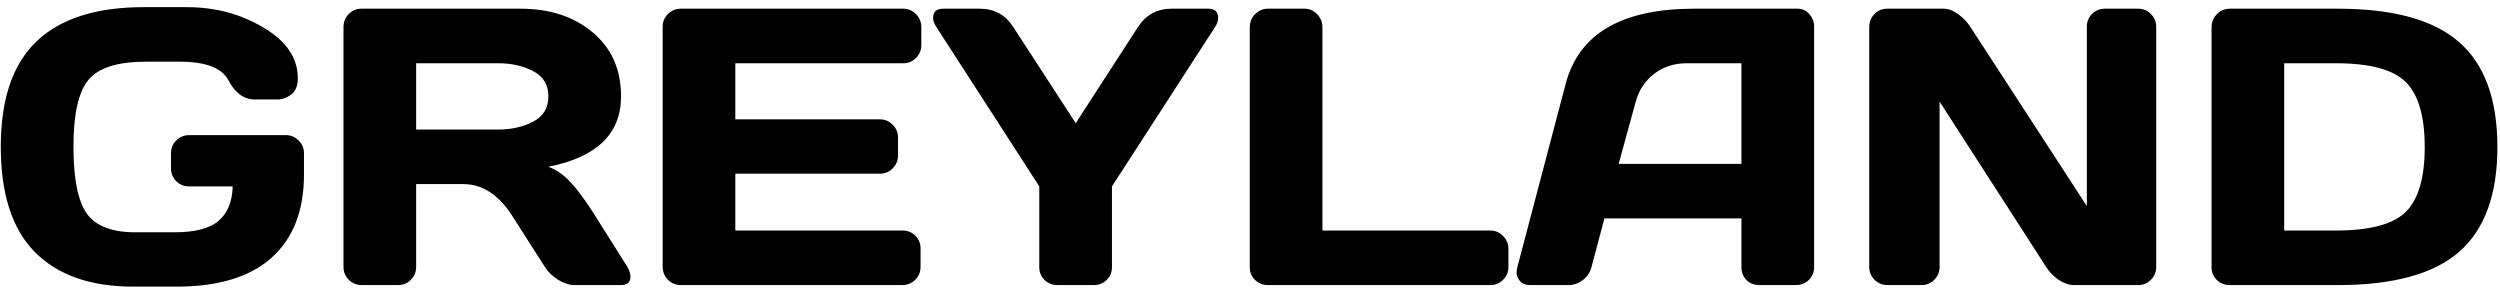 <svg width="228" height="27" viewBox="0 0 228 27" fill="none" xmlns="http://www.w3.org/2000/svg">
<path d="M12.148 26.141C8.258 26.141 5.27 25.092 3.184 22.994C1.109 20.896 0.072 17.691 0.072 13.379C0.072 9.055 1.156 5.855 3.324 3.781C5.504 1.695 8.768 0.652 13.115 0.652H17.035C19.625 0.652 21.957 1.273 24.031 2.516C26.117 3.746 27.16 5.287 27.16 7.139C27.16 7.83 26.955 8.328 26.545 8.633C26.135 8.926 25.736 9.072 25.35 9.072H23.258C22.25 9.072 21.447 8.498 20.85 7.35C20.252 6.201 18.775 5.627 16.42 5.627H13.291C10.725 5.627 8.984 6.178 8.07 7.279C7.156 8.381 6.699 10.408 6.699 13.361C6.699 16.314 7.109 18.359 7.93 19.496C8.75 20.621 10.215 21.184 12.324 21.184H15.928C17.814 21.184 19.162 20.826 19.971 20.111C20.779 19.385 21.195 18.348 21.219 17H17.246C16.789 17 16.396 16.842 16.068 16.525C15.752 16.197 15.594 15.805 15.594 15.348V13.977C15.594 13.52 15.752 13.133 16.068 12.816C16.396 12.488 16.789 12.324 17.246 12.324H26.07C26.527 12.324 26.914 12.488 27.23 12.816C27.559 13.133 27.723 13.52 27.723 13.977V15.928C27.723 19.209 26.738 21.734 24.77 23.504C22.801 25.262 19.912 26.141 16.104 26.141H12.148ZM57.5 25.244C57.5 25.748 57.201 26 56.603 26H52.385C51.94 26 51.447 25.842 50.908 25.525C50.381 25.197 49.977 24.805 49.695 24.348L46.707 19.672C45.477 17.75 43.988 16.789 42.242 16.789H37.953V24.348C37.953 24.805 37.789 25.197 37.461 25.525C37.145 25.842 36.758 26 36.301 26H32.996C32.539 26 32.147 25.842 31.818 25.525C31.49 25.197 31.326 24.805 31.326 24.348V2.463C31.326 2.006 31.484 1.613 31.801 1.285C32.117 0.957 32.504 0.793 32.961 0.793H47.463C50.147 0.793 52.344 1.514 54.055 2.955C55.777 4.396 56.639 6.342 56.639 8.791C56.639 12.201 54.43 14.34 50.012 15.207C50.715 15.465 51.365 15.91 51.963 16.543C52.56 17.164 53.246 18.072 54.02 19.268L57.219 24.348C57.406 24.676 57.5 24.975 57.5 25.244ZM37.953 11.815H45.441C46.648 11.815 47.709 11.574 48.623 11.094C49.549 10.613 50.012 9.846 50.012 8.791C50.012 7.736 49.549 6.969 48.623 6.488C47.709 6.008 46.648 5.768 45.441 5.768H37.953V11.815ZM60.435 24.312V2.428C60.435 1.971 60.6 1.584 60.928 1.268C61.256 0.951 61.648 0.793 62.105 0.793H82.373C82.83 0.793 83.217 0.957 83.533 1.285C83.861 1.613 84.025 2.006 84.025 2.463V4.115C84.025 4.572 83.861 4.965 83.533 5.293C83.217 5.609 82.83 5.768 82.373 5.768H67.062V10.883H80.246C80.703 10.883 81.09 11.047 81.406 11.375C81.734 11.691 81.898 12.078 81.898 12.535V14.188C81.898 14.645 81.734 15.037 81.406 15.365C81.09 15.682 80.703 15.84 80.246 15.84H67.062V21.025H82.338C82.783 21.025 83.164 21.184 83.481 21.5C83.797 21.816 83.955 22.203 83.955 22.66V24.348C83.955 24.805 83.791 25.197 83.463 25.525C83.135 25.842 82.742 26 82.285 26H62.105C61.648 26 61.256 25.842 60.928 25.525C60.6 25.197 60.435 24.793 60.435 24.312ZM85.098 1.637C85.098 1.074 85.402 0.793 86.012 0.793H89.352C90.676 0.793 91.695 1.35 92.41 2.463L98.106 11.234L103.783 2.463C104.51 1.35 105.529 0.793 106.842 0.793H110.199C110.797 0.793 111.096 1.074 111.096 1.637C111.096 1.895 111.002 2.17 110.814 2.463L101.41 17V24.383C101.41 24.84 101.246 25.227 100.918 25.543C100.602 25.848 100.215 26 99.758 26H96.453C95.996 26 95.603 25.848 95.275 25.543C94.947 25.227 94.783 24.84 94.783 24.383V17L85.397 2.463C85.197 2.17 85.098 1.895 85.098 1.637ZM113.979 24.383V2.498C113.979 2.018 114.143 1.613 114.471 1.285C114.799 0.957 115.191 0.793 115.648 0.793H118.953C119.41 0.793 119.797 0.957 120.113 1.285C120.441 1.613 120.605 2.018 120.605 2.498V21.025H135.916C136.373 21.025 136.76 21.189 137.076 21.518C137.404 21.846 137.568 22.238 137.568 22.695V24.348C137.568 24.805 137.404 25.197 137.076 25.525C136.76 25.842 136.373 26 135.916 26H115.648C115.191 26 114.799 25.848 114.471 25.543C114.143 25.227 113.979 24.84 113.979 24.383ZM138.377 24.383L142.789 7.648C143.984 3.09 147.875 0.805 154.461 0.793H163.936C164.369 0.793 164.727 0.957 165.008 1.285C165.301 1.613 165.447 1.994 165.447 2.428V24.383C165.447 24.84 165.283 25.227 164.955 25.543C164.627 25.848 164.234 26 163.777 26H160.473C159.992 26 159.594 25.848 159.277 25.543C158.973 25.227 158.82 24.828 158.82 24.348V19.918H146.322L145.145 24.348C145.027 24.828 144.764 25.227 144.354 25.543C143.943 25.848 143.51 26 143.053 26H139.59C139.133 26 138.805 25.871 138.605 25.613C138.406 25.344 138.307 25.109 138.307 24.91C138.318 24.711 138.342 24.535 138.377 24.383ZM147.623 14.943H158.82V5.768H153.811C152.686 5.768 151.701 6.09 150.857 6.734C150.025 7.367 149.463 8.223 149.17 9.301L147.623 14.943ZM170.475 24.348V2.463C170.475 2.006 170.633 1.613 170.949 1.285C171.266 0.957 171.652 0.793 172.109 0.793H177.277C177.688 0.793 178.121 0.957 178.578 1.285C179.035 1.613 179.41 2.006 179.703 2.463L190.32 18.793V2.428C190.32 1.971 190.479 1.584 190.795 1.268C191.123 0.951 191.516 0.793 191.973 0.793H194.996C195.453 0.793 195.84 0.951 196.156 1.268C196.484 1.584 196.648 1.982 196.648 2.463V24.348C196.648 24.805 196.484 25.197 196.156 25.525C195.84 25.842 195.453 26 194.996 26H189.16C188.703 26 188.234 25.842 187.754 25.525C187.273 25.197 186.893 24.805 186.611 24.348L176.891 9.266V24.348C176.891 24.805 176.727 25.197 176.398 25.525C176.082 25.842 175.695 26 175.238 26H172.145C171.688 26 171.295 25.842 170.967 25.525C170.639 25.197 170.475 24.805 170.475 24.348ZM201.693 24.383V2.498C201.693 2.018 201.857 1.613 202.186 1.285C202.514 0.957 202.906 0.793 203.363 0.793H213.189C218.275 0.793 221.973 1.812 224.281 3.852C226.602 5.879 227.762 9.066 227.762 13.414C227.762 17.75 226.602 20.932 224.281 22.959C221.973 24.986 218.275 26 213.189 26H203.363C202.906 26 202.514 25.848 202.186 25.543C201.857 25.227 201.693 24.84 201.693 24.383ZM208.32 21.025H212.996C216.148 21.025 218.293 20.451 219.43 19.303C220.566 18.154 221.135 16.191 221.135 13.414C221.135 10.625 220.566 8.656 219.43 7.508C218.293 6.348 216.148 5.768 212.996 5.768H208.32V21.025Z" fill="black"/>
</svg>
